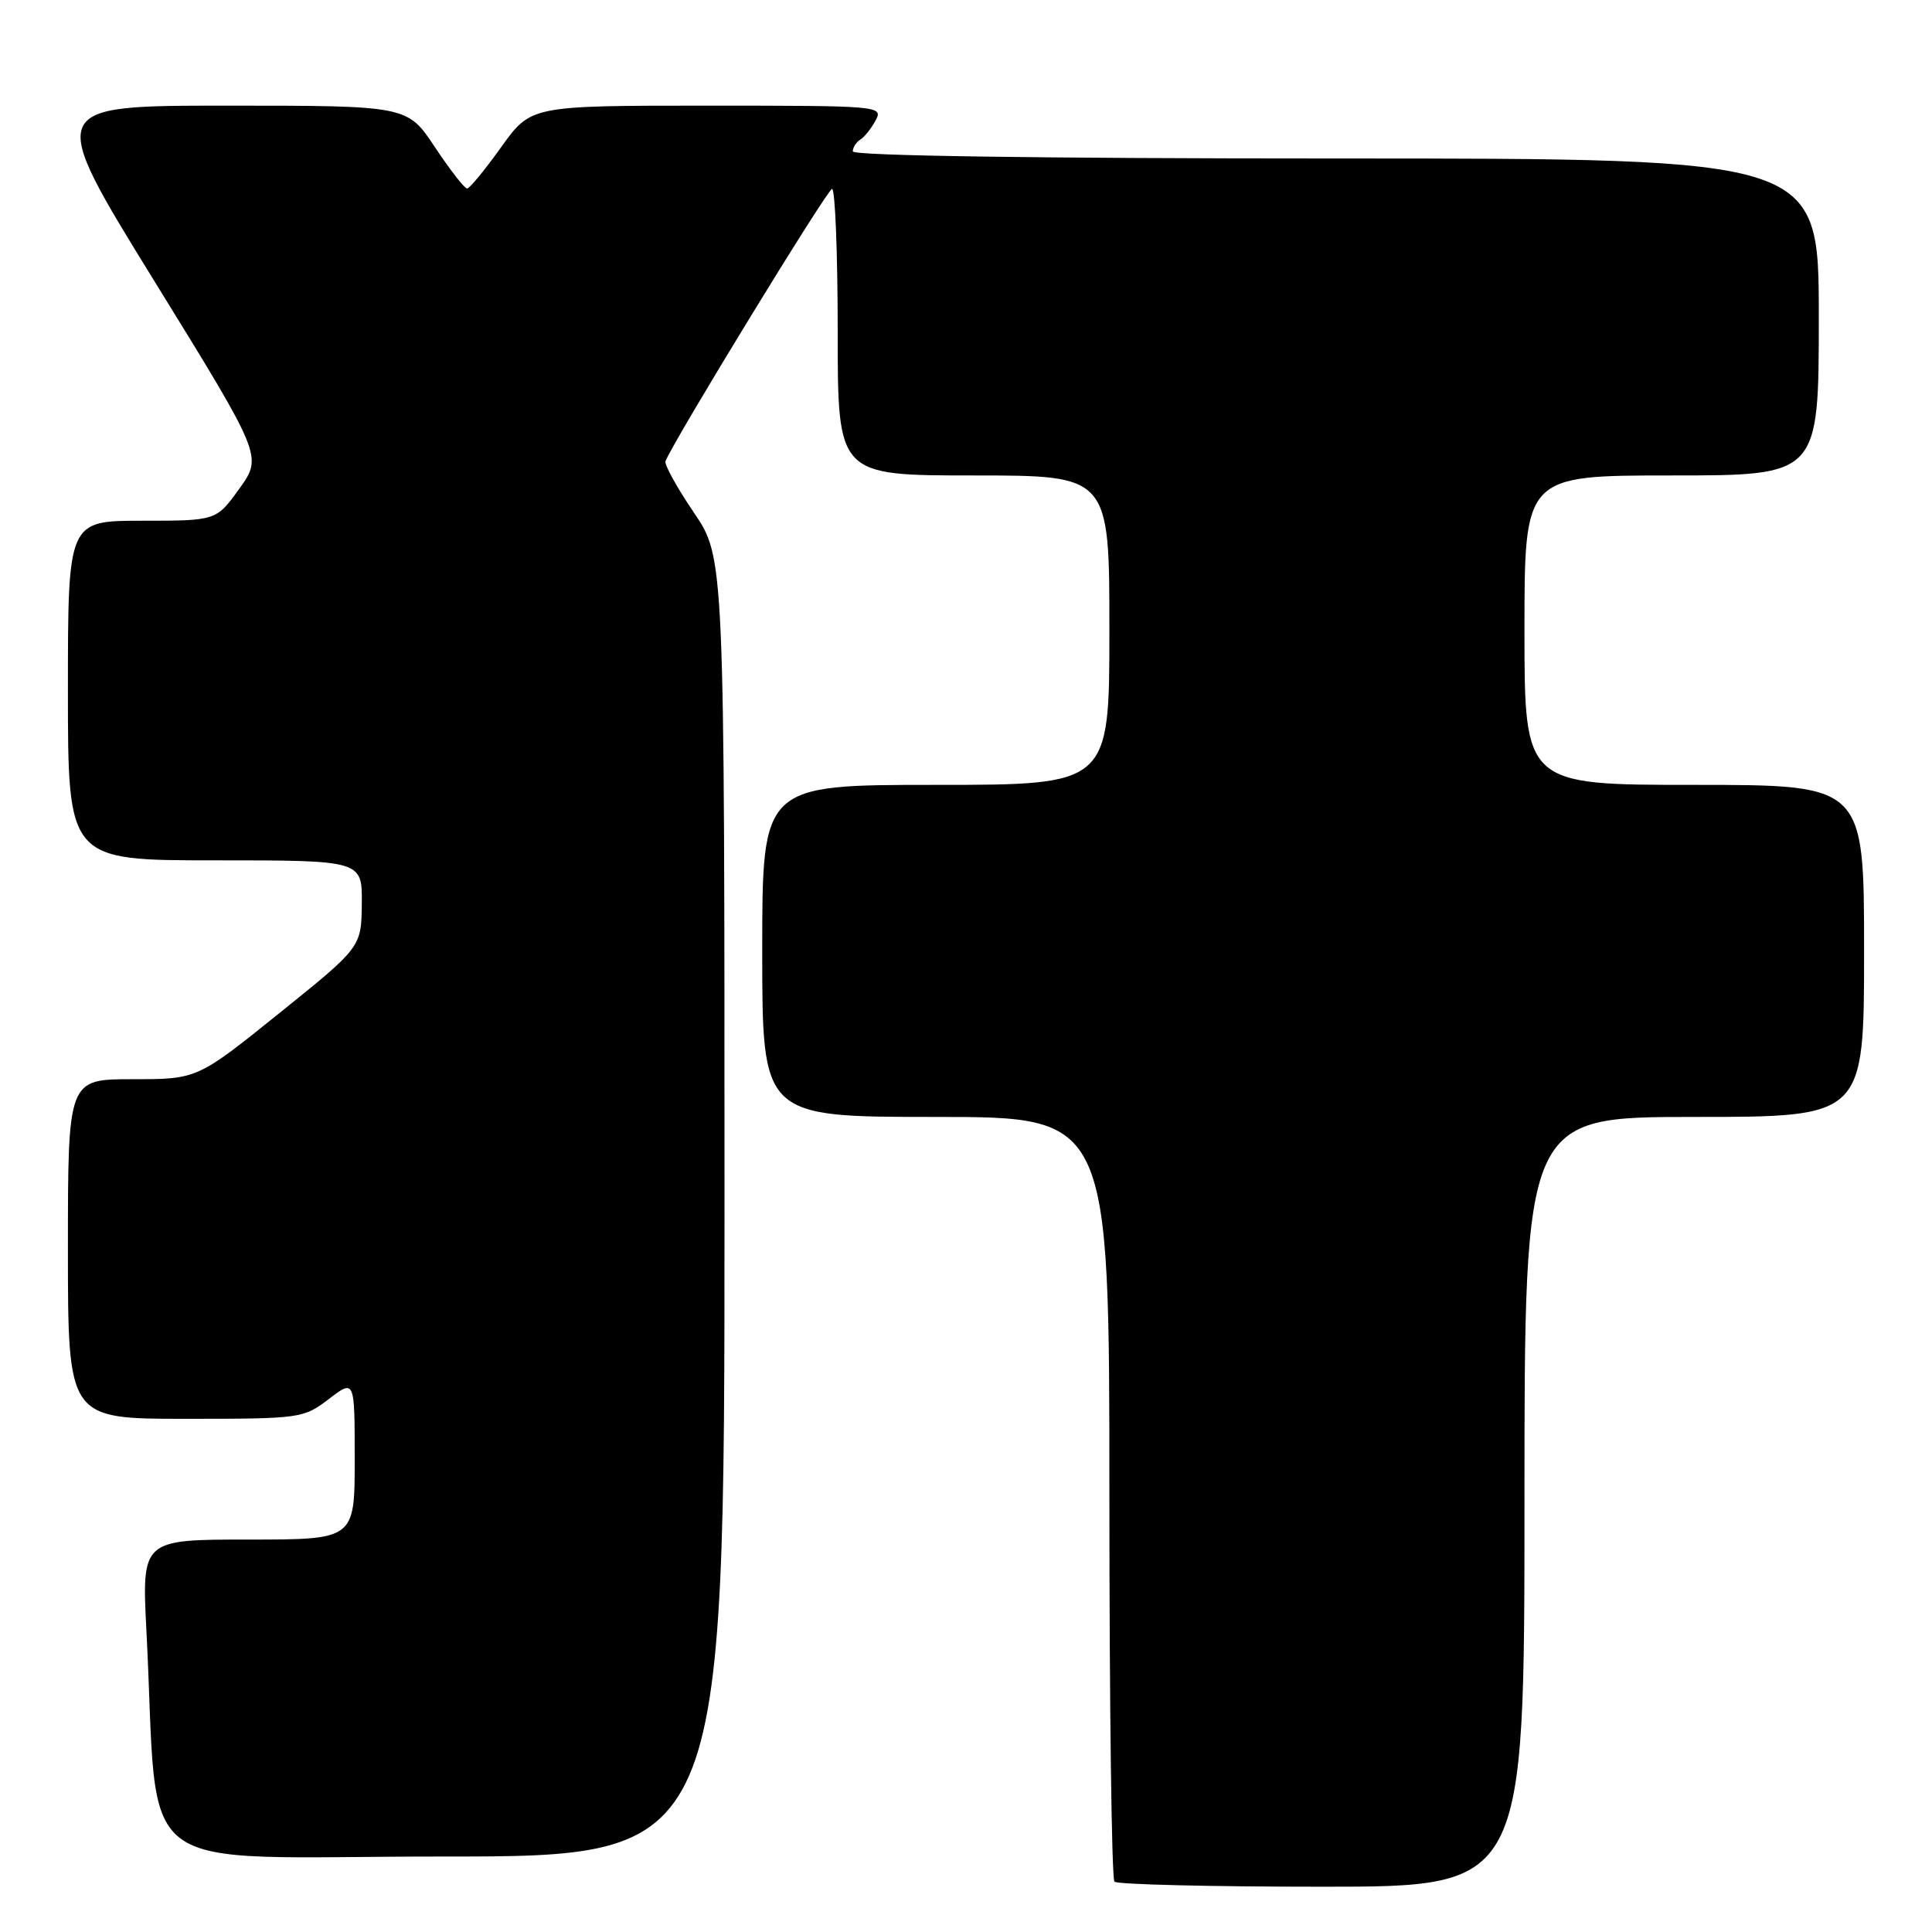 <?xml version="1.0" encoding="UTF-8" standalone="no"?>
<!DOCTYPE svg PUBLIC "-//W3C//DTD SVG 1.1//EN" "http://www.w3.org/Graphics/SVG/1.1/DTD/svg11.dtd" >
<svg xmlns="http://www.w3.org/2000/svg" xmlns:xlink="http://www.w3.org/1999/xlink" version="1.1" viewBox="0 0 256 256">
 <g >
 <path fill="currentColor"
d=" M 202.00 199.00 C 202.00 148.00 202.00 148.00 224.50 148.00 C 247.00 148.00 247.00 148.00 247.00 126.00 C 247.00 104.00 247.00 104.00 224.50 104.00 C 202.00 104.00 202.00 104.00 202.00 83.50 C 202.00 63.00 202.00 63.00 221.50 63.00 C 241.00 63.00 241.00 63.00 241.00 42.00 C 241.00 21.00 241.00 21.00 177.00 21.00 C 137.68 21.00 113.00 20.64 113.00 20.06 C 113.00 19.54 113.45 18.84 113.99 18.50 C 114.54 18.17 115.46 17.01 116.03 15.94 C 117.05 14.04 116.54 14.00 93.71 14.00 C 70.35 14.00 70.35 14.00 66.42 19.48 C 64.27 22.49 62.23 24.97 61.89 24.98 C 61.56 24.99 59.64 22.52 57.63 19.50 C 53.98 14.00 53.98 14.00 30.05 14.00 C 6.12 14.00 6.12 14.00 20.45 37.24 C 34.79 60.47 34.79 60.47 31.72 64.74 C 28.66 69.00 28.66 69.00 18.83 69.00 C 9.00 69.00 9.00 69.00 9.00 91.50 C 9.00 114.00 9.00 114.00 28.50 114.00 C 48.00 114.00 48.00 114.00 47.94 119.75 C 47.88 125.50 47.88 125.50 37.01 134.25 C 26.14 143.00 26.14 143.00 17.57 143.00 C 9.00 143.00 9.00 143.00 9.00 165.50 C 9.00 188.00 9.00 188.00 24.57 188.00 C 39.82 188.00 40.20 187.95 43.57 185.38 C 47.00 182.76 47.00 182.76 47.00 193.38 C 47.00 204.00 47.00 204.00 32.89 204.00 C 18.78 204.00 18.78 204.00 19.41 216.25 C 21.12 249.47 16.55 246.00 58.61 246.00 C 96.00 246.00 96.00 246.00 96.00 159.95 C 96.00 73.89 96.00 73.89 91.93 67.90 C 89.69 64.60 88.01 61.55 88.18 61.11 C 89.29 58.32 109.64 25.05 110.25 25.03 C 110.66 25.01 111.00 33.55 111.00 44.00 C 111.00 63.00 111.00 63.00 129.00 63.00 C 147.00 63.00 147.00 63.00 147.00 83.50 C 147.00 104.00 147.00 104.00 124.00 104.00 C 101.00 104.00 101.00 104.00 101.00 126.00 C 101.00 148.00 101.00 148.00 124.00 148.00 C 147.00 148.00 147.00 148.00 147.00 198.33 C 147.00 226.02 147.30 248.97 147.67 249.33 C 148.03 249.70 160.41 250.00 175.17 250.00 C 202.00 250.00 202.00 250.00 202.00 199.00 Z "/>
</g>
</svg>